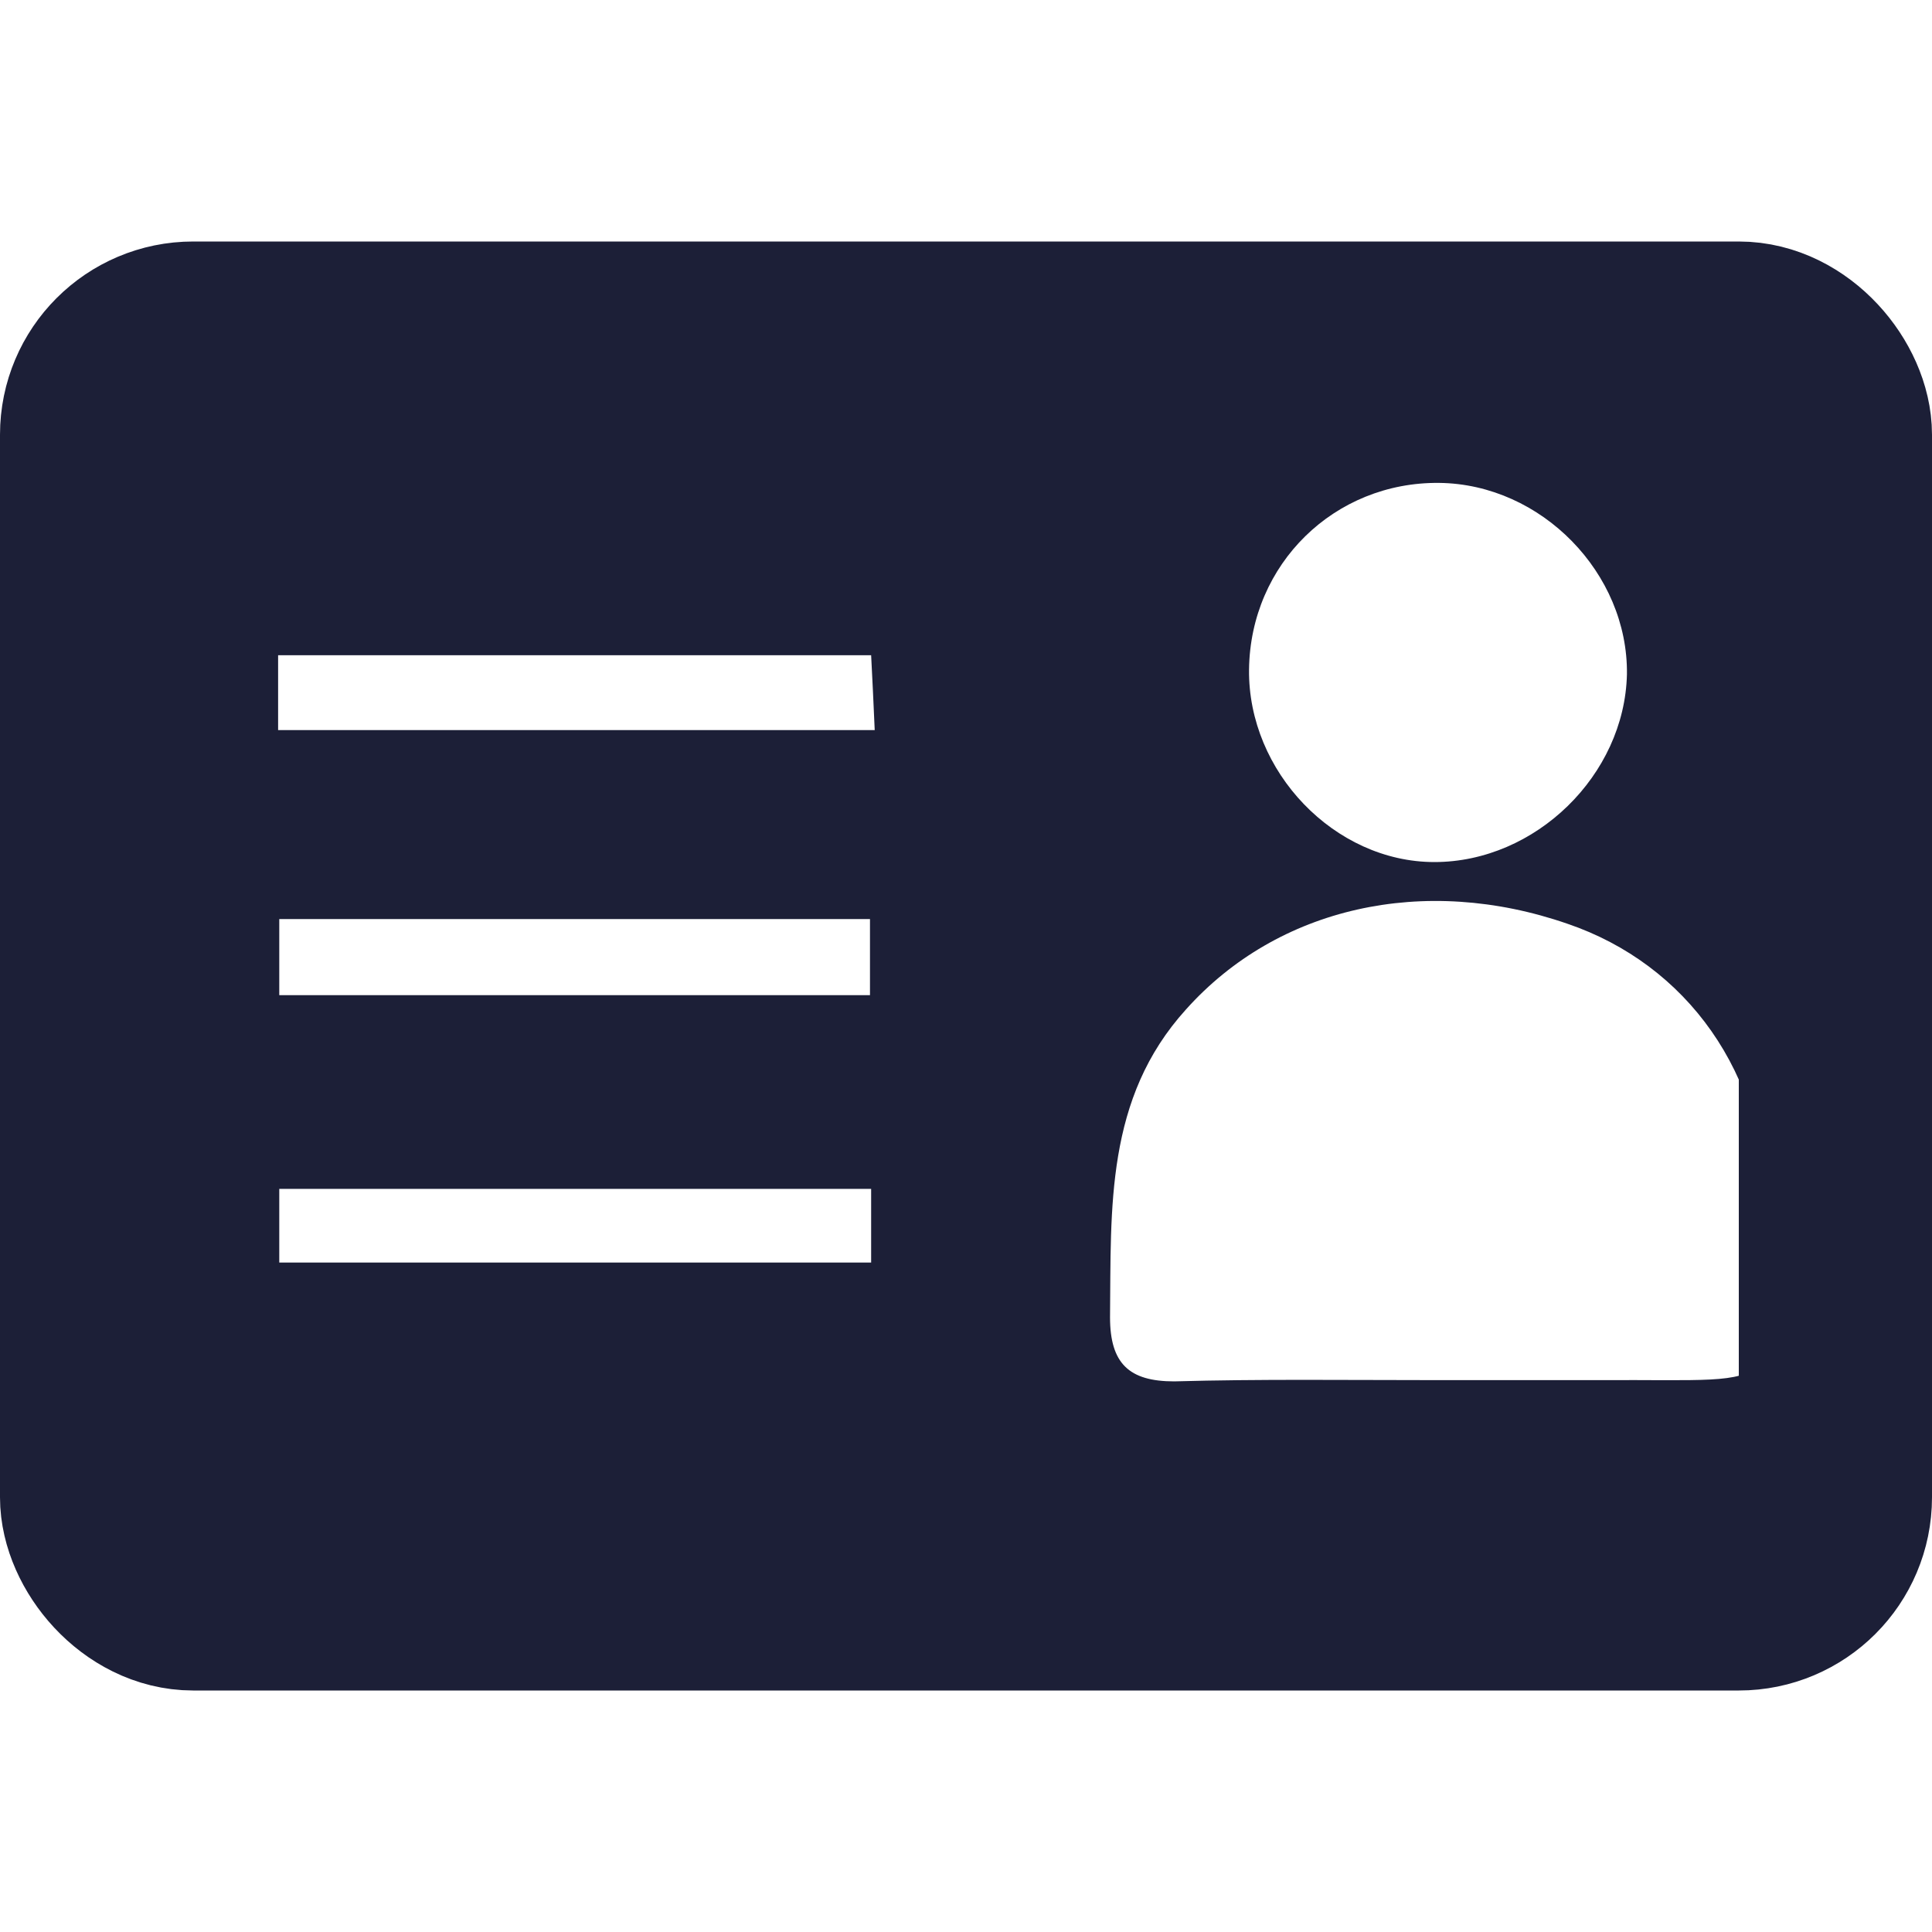 <svg width="20" height="20" viewBox="0 0 20 20" fill="none" xmlns="http://www.w3.org/2000/svg">
    <g clip-path="url(#clip0_5775_864)">
        <rect x="1" y="3.5" width="18" height="13" rx="1" stroke="#1C1F37" stroke-width="2" />
        <path
            d="M9.99 16.268C7.443 16.268 4.909 16.268 2.362 16.268C0.677 16.256 0 15.567 0 13.869C0 11.249 0 8.616 0 5.996C0.012 4.433 0.726 3.732 2.313 3.732C7.517 3.732 12.721 3.732 17.937 3.732C19.106 3.732 19.98 4.544 19.992 5.713C20.004 8.579 20.004 11.458 19.98 14.325C19.967 15.53 19.192 16.268 17.925 16.268C15.28 16.268 12.635 16.268 9.99 16.268ZM14.849 14.287C15.428 14.287 15.993 14.287 16.572 14.287C18.626 14.275 18.27 14.472 18.282 12.541C18.282 11.113 17.458 9.982 16.227 9.563C14.739 9.047 13.225 9.391 12.278 10.449C11.441 11.372 11.503 12.504 11.491 13.636C11.491 14.115 11.688 14.3 12.155 14.3C13.041 14.275 13.939 14.287 14.849 14.287ZM14.899 4.999C13.816 4.987 12.943 5.836 12.93 6.931C12.918 7.989 13.816 8.924 14.849 8.924C15.895 8.924 16.818 8.025 16.842 6.98C16.855 5.934 15.957 5.011 14.899 4.999ZM2.879 7.558C4.958 7.558 6.988 7.558 9.055 7.558C9.043 7.275 9.03 7.017 9.018 6.783C6.939 6.783 4.921 6.783 2.879 6.783C2.879 7.054 2.879 7.275 2.879 7.558ZM2.891 10.302C4.946 10.302 6.963 10.302 9.006 10.302C9.006 10.018 9.006 9.772 9.006 9.514C6.951 9.514 4.933 9.514 2.891 9.514C2.891 9.785 2.891 10.031 2.891 10.302ZM2.891 13.07C4.97 13.07 6.988 13.07 9.018 13.07C9.018 12.787 9.018 12.553 9.018 12.307C6.951 12.307 4.921 12.307 2.891 12.307C2.891 12.578 2.891 12.799 2.891 13.07Z"
            fill="#1C1F37" />
    </g>
    <defs>
        <clipPath id="clip0_5775_864">
            <rect width="20" height="20" fill="white" />
        </clipPath>
    </defs>
</svg>
